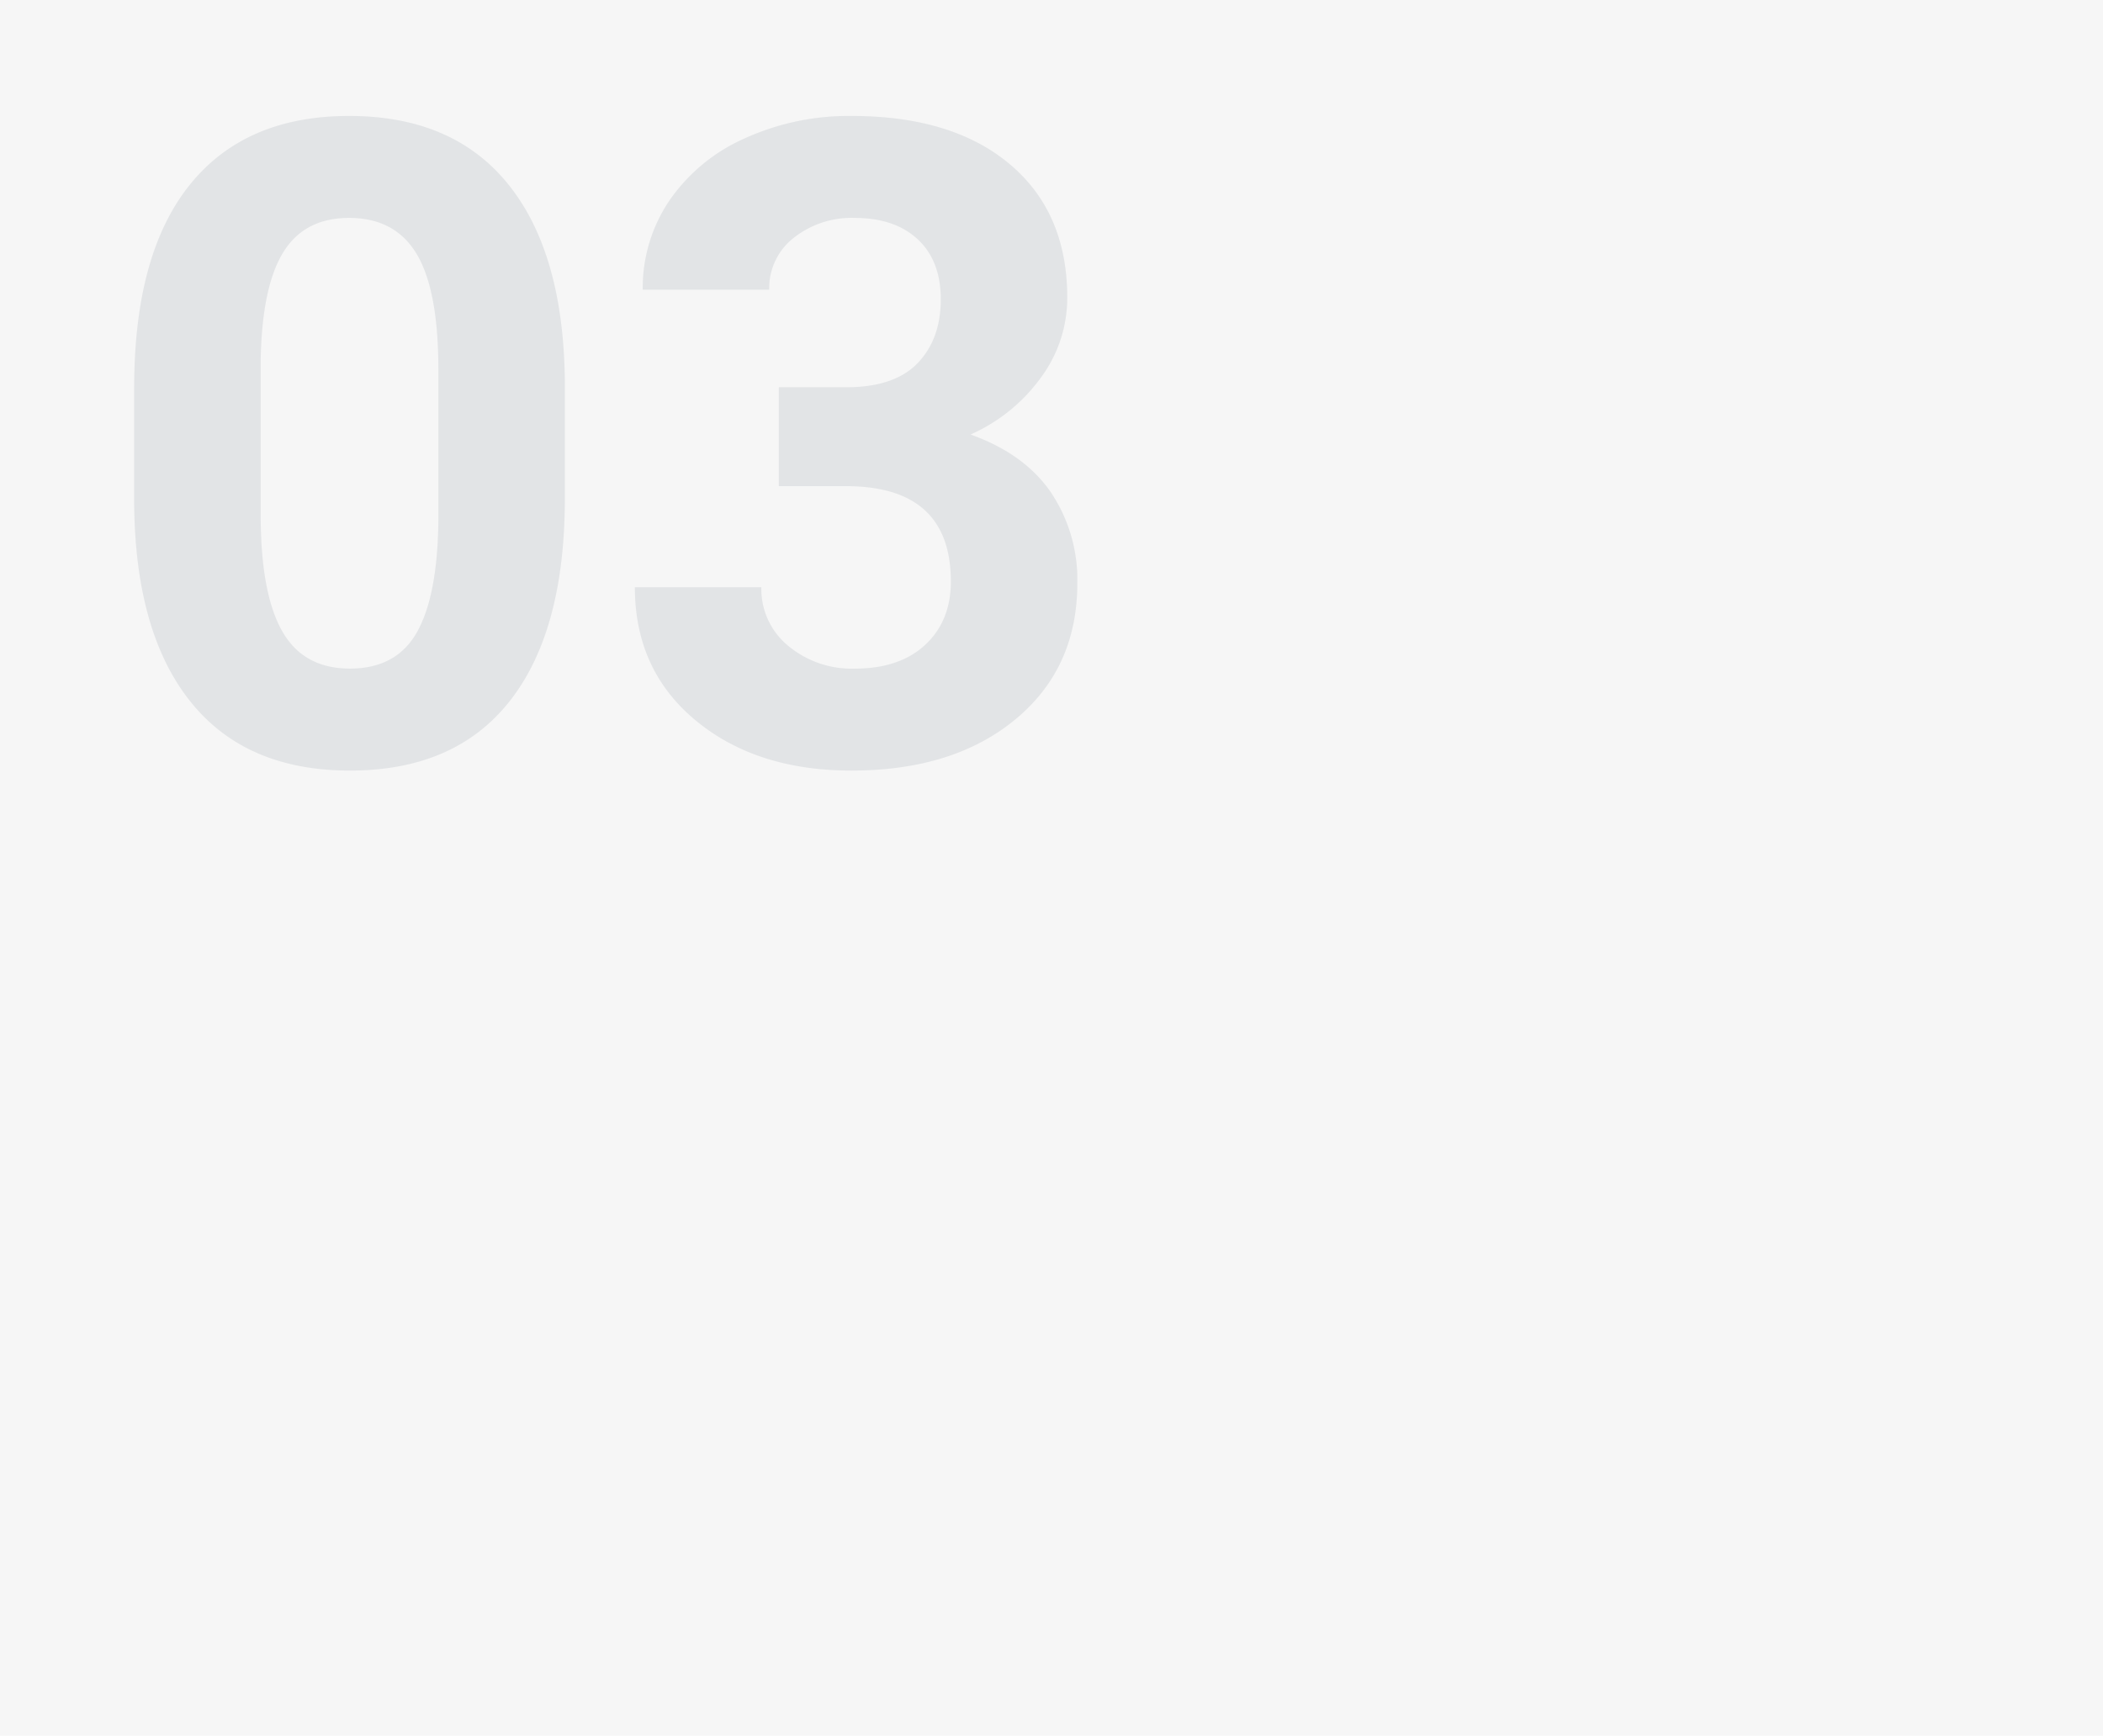 <svg xmlns="http://www.w3.org/2000/svg" width="420" height="346.719" viewBox="0 0 420 346.719">
  <g id="Grupo_947558" data-name="Grupo 947558" transform="translate(-894 -9383.284)">
    <rect id="Rectángulo_341928" data-name="Rectángulo 341928" width="420" height="346.719" transform="translate(894 9383.284)" fill="#f6f6f6"/>
    <path id="Trazado_629126" data-name="Trazado 629126" d="M94.307-52.616q0,26.4-10.925,40.38T51.393,1.748q-20.8,0-31.814-13.722T8.3-51.305V-74.729q0-26.658,11.056-40.467t31.858-13.81q20.8,0,31.814,13.678T94.307-76.04ZM69.048-78.37q0-15.836-4.326-23.054t-13.5-7.218q-8.915,0-13.154,6.868T33.563-80.3v30.97q0,15.573,4.239,23.14t13.591,7.568q9.265,0,13.373-7.261T69.048-48.1Zm68,3.553h13.46q9.614,0,14.247-4.807t4.632-12.761q0-7.691-4.589-11.974t-12.63-4.283a18.64,18.64,0,0,0-12.149,3.977,12.716,12.716,0,0,0-4.895,10.357H109.865a31.064,31.064,0,0,1,5.375-17.874,35.819,35.819,0,0,1,15.033-12.367,50.172,50.172,0,0,1,21.282-4.458q20.19,0,31.64,9.658t11.45,26.614a26.777,26.777,0,0,1-5.332,16.082,34.638,34.638,0,0,1-13.984,11.275q10.75,3.846,16.038,11.537a31.3,31.3,0,0,1,5.288,18.18q0,16.956-12.367,27.182T151.556,1.748Q132.5,1.748,120.4-8.3t-12.105-26.57h25.259a14.634,14.634,0,0,0,5.375,11.712,19.808,19.808,0,0,0,13.241,4.545q9,0,14.115-4.763T171.4-36.01q0-19.054-20.977-19.054H137.047Z" transform="translate(912.5 9535.452)" fill="#12263f" opacity="0.089"/>
  </g>
</svg>
